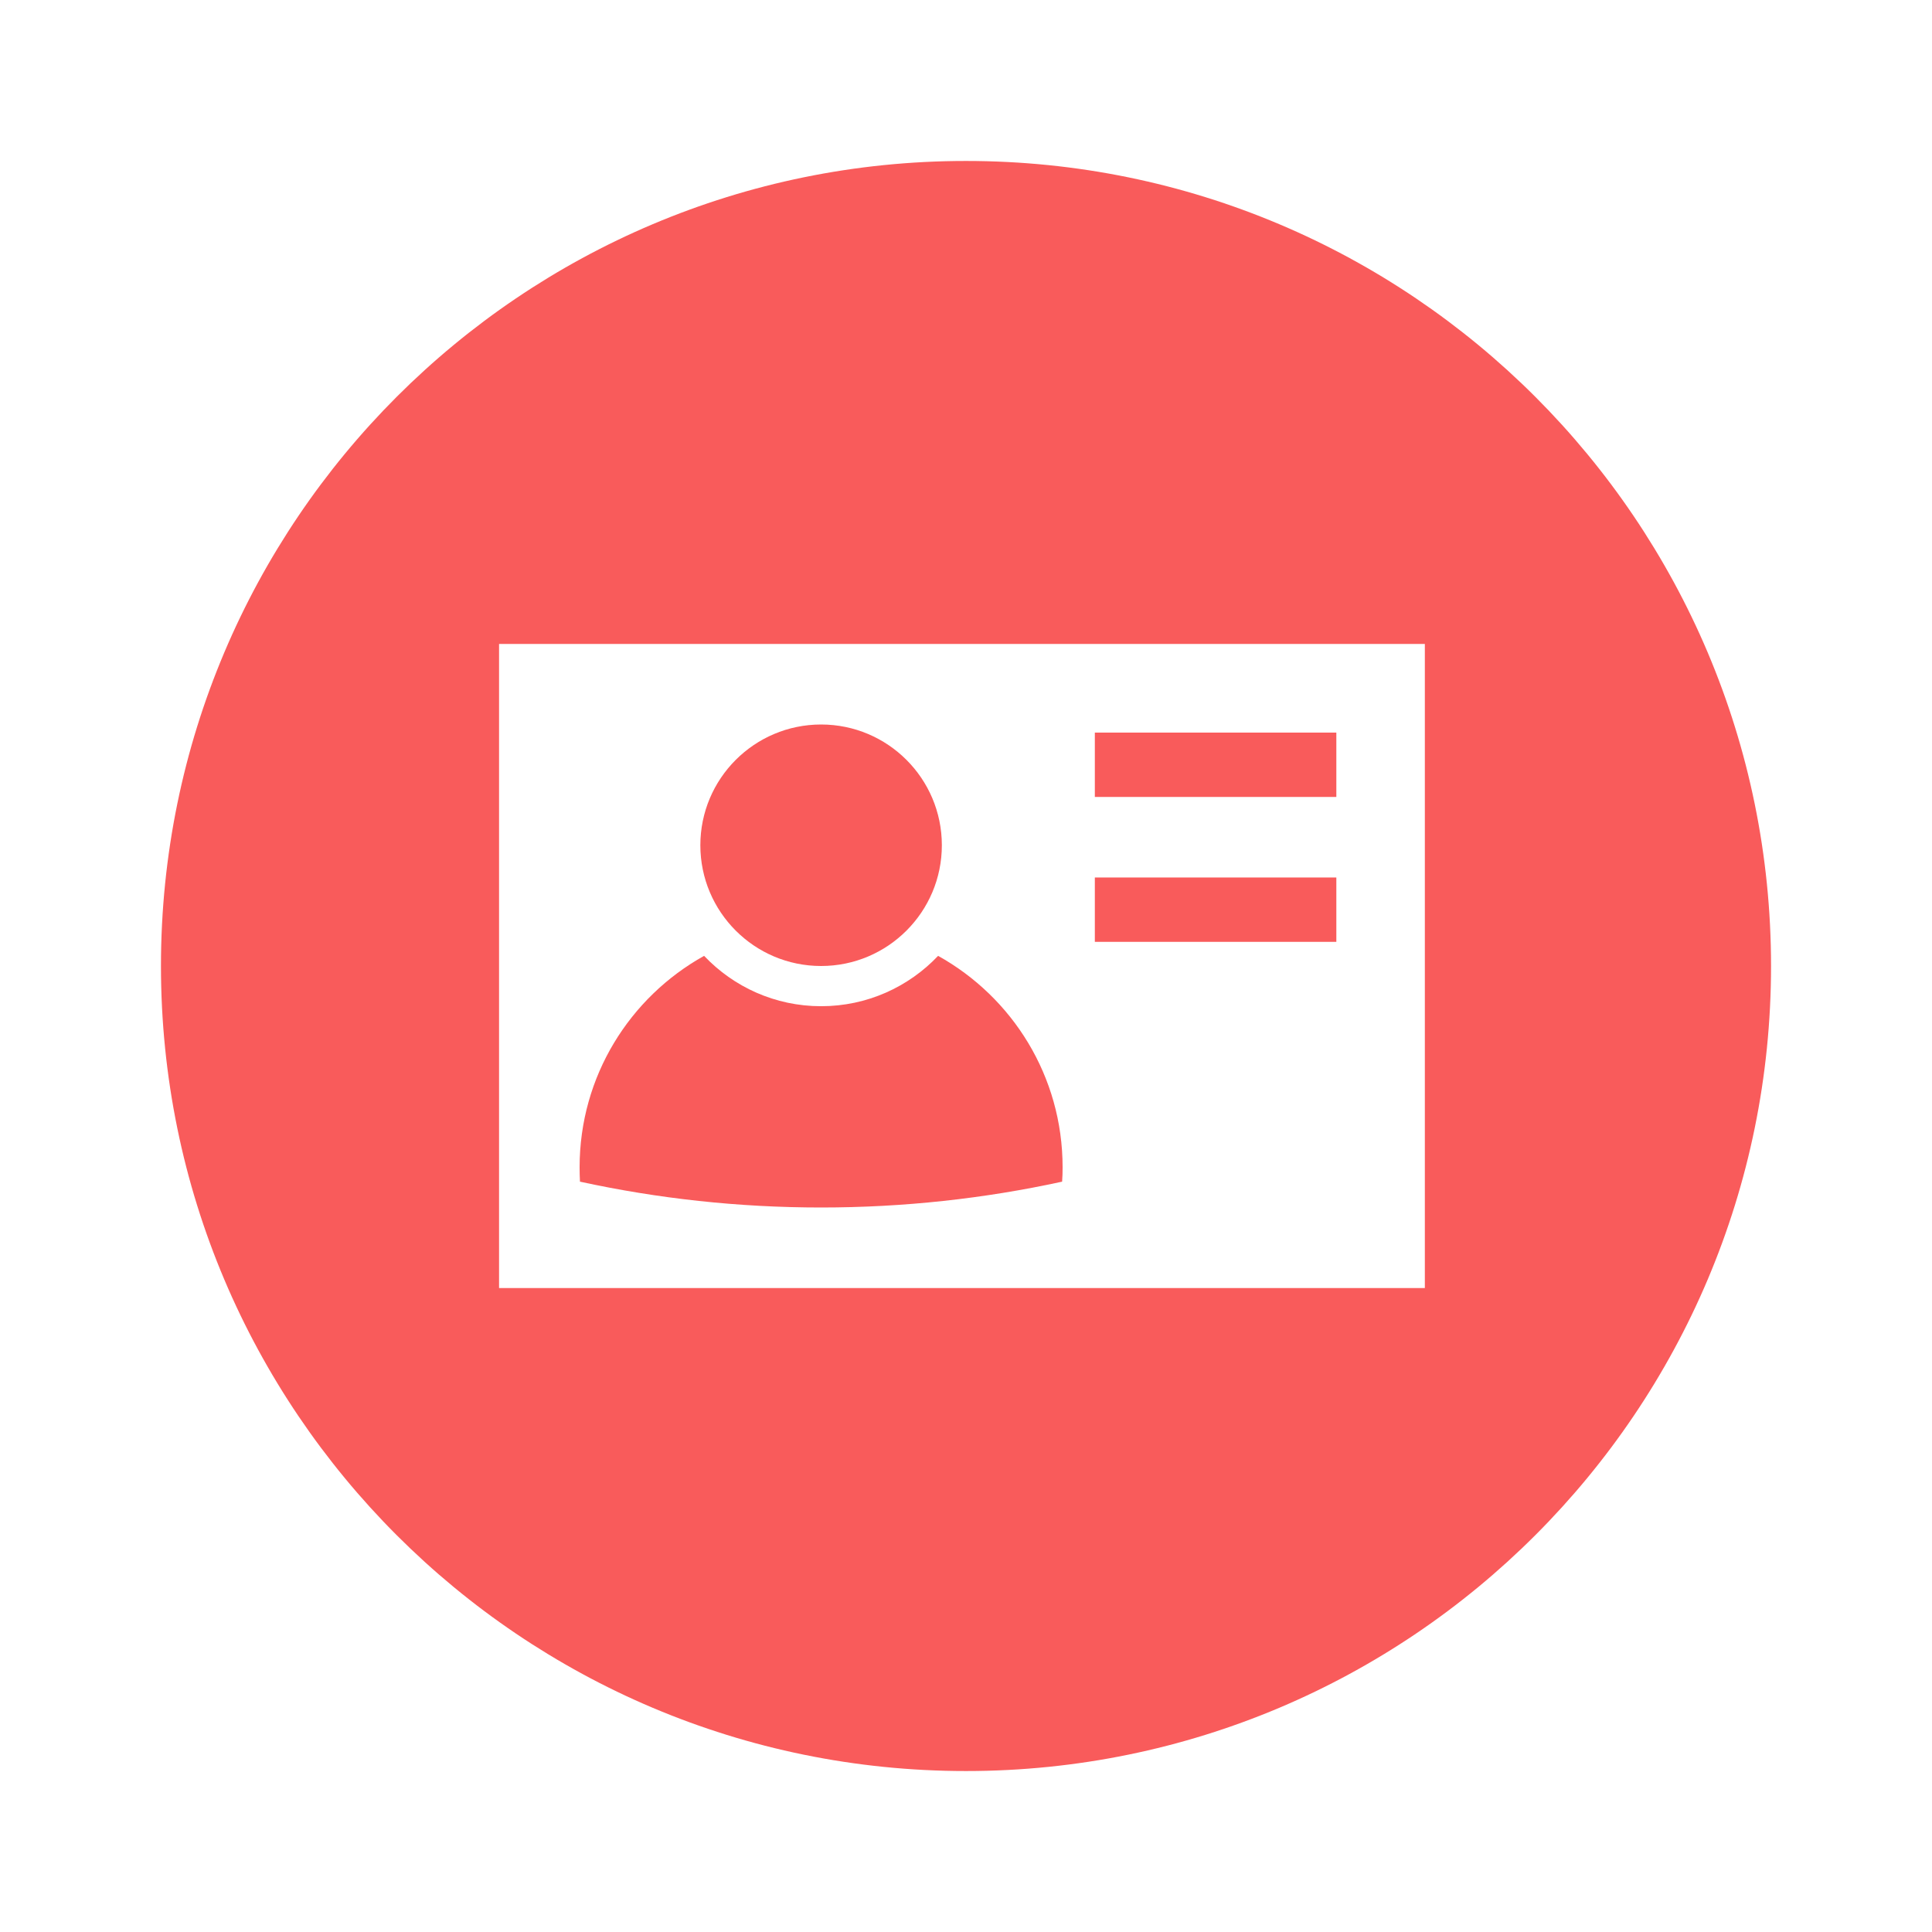 <svg width="16" height="16" viewBox="0 0 16 16" fill="none" xmlns="http://www.w3.org/2000/svg">
<path d="M6.8 8C7.352 8 7.8 7.552 7.8 7C7.8 6.448 7.352 6 6.8 6C6.248 6 5.8 6.448 5.8 7C5.8 7.552 6.248 8 6.8 8Z" fill="#F95B5B"/>
<path d="M6.8 10C7.485 10 8.153 9.926 8.796 9.786C8.799 9.747 8.8 9.707 8.8 9.667C8.8 8.913 8.384 8.258 7.769 7.916C7.525 8.173 7.181 8.333 6.8 8.333C6.419 8.333 6.075 8.173 5.831 7.916C5.216 8.258 4.8 8.913 4.8 9.667C4.8 9.707 4.801 9.747 4.803 9.786C5.447 9.926 6.115 10 6.8 10Z" fill="#F95B5B"/>
<path d="M11.067 6.067H9.067V6.6H11.067V6.067Z" fill="#F95B5B"/>
<path d="M9.067 7.267H11.067V7.8H9.067V7.267Z" fill="#F95B5B"/>
<path fill-rule="evenodd" clip-rule="evenodd" d="M8 14.667C11.682 14.667 14.667 11.682 14.667 8C14.667 4.318 11.682 1.333 8 1.333C4.318 1.333 1.333 4.318 1.333 8C1.333 11.682 4.318 14.667 8 14.667ZM4.133 5.333H11.8V10.667H4.133V5.333Z" fill="#F95B5B"/>
</svg>
